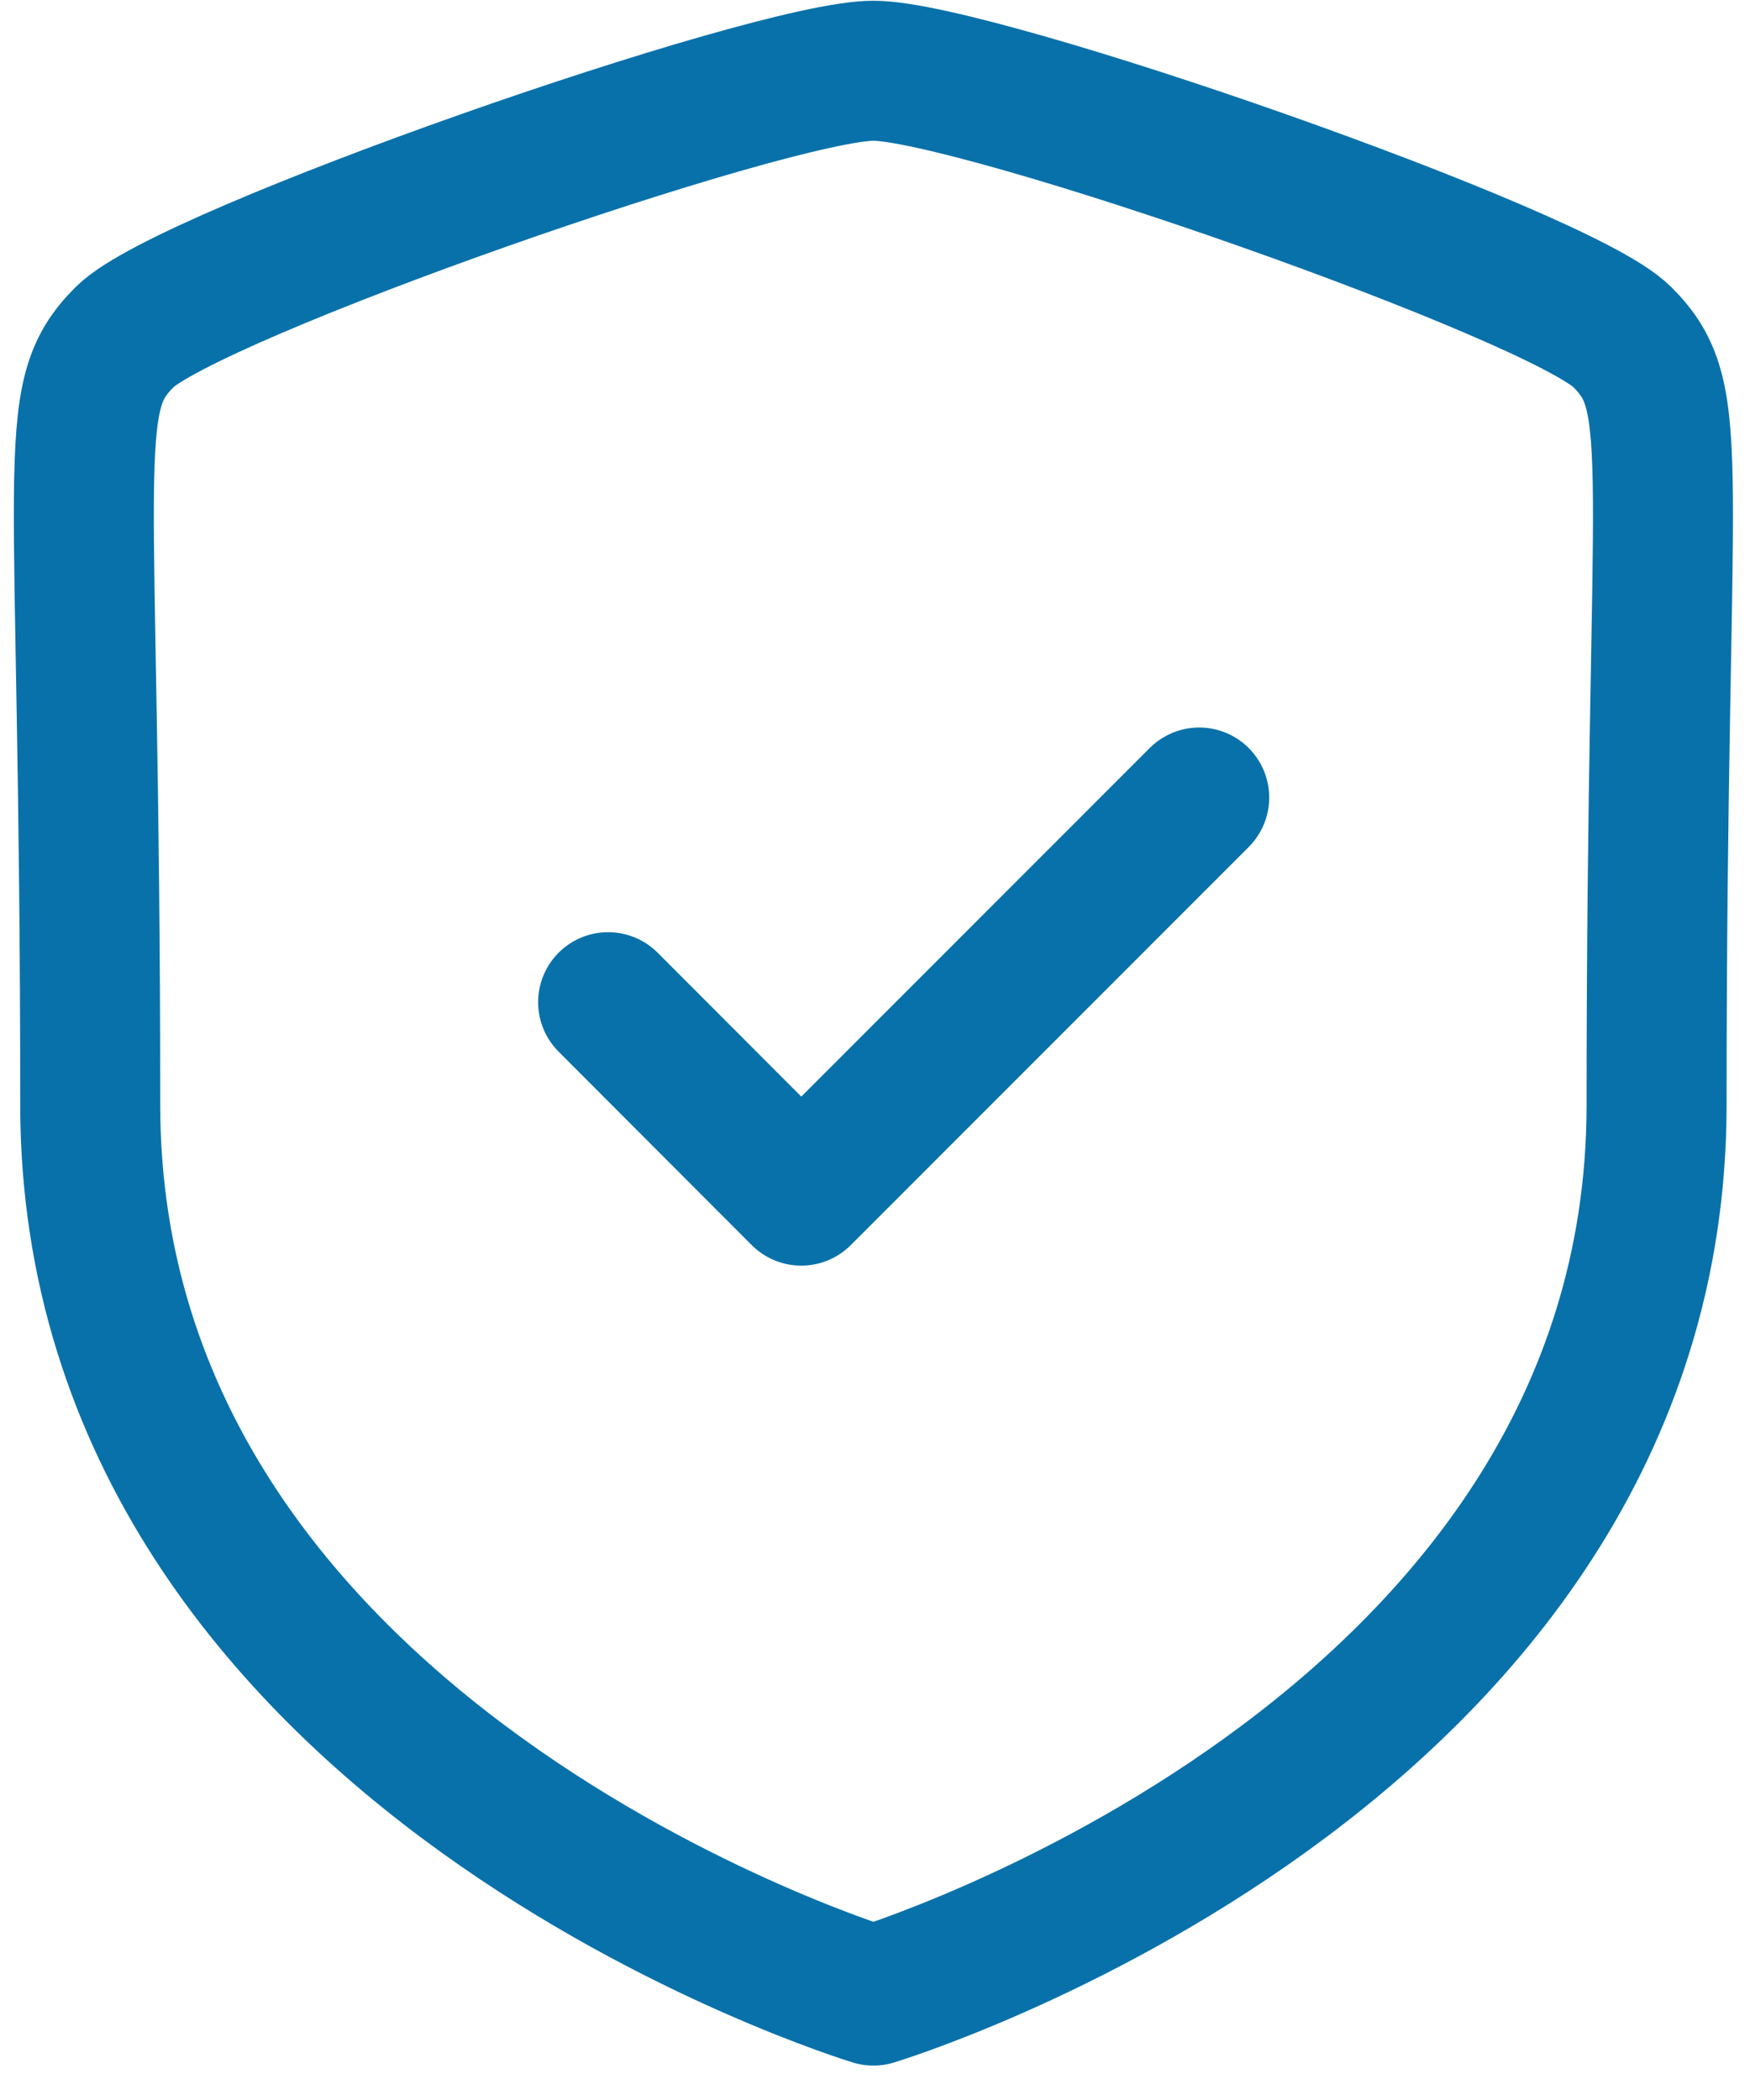 <svg width="50" height="60" viewBox="0 0 50 60" fill="none" xmlns="http://www.w3.org/2000/svg">
<g id="Shield Done">
<path id="Stroke 1" fill-rule="evenodd" clip-rule="evenodd" d="M24.955 57.017C24.955 57.017 47.331 50.242 47.331 31.564C47.331 12.882 48.142 11.424 46.348 9.627C44.552 7.831 27.889 2.021 24.955 2.021C22.02 2.021 5.358 7.831 3.564 9.627C1.767 11.424 2.578 12.882 2.578 31.564C2.578 50.242 24.955 57.017 24.955 57.017Z" stroke="#0971AA" stroke-width="4" stroke-linecap="round" stroke-linejoin="round"/>
<path id="Stroke 3" d="M17.375 28.634L22.893 34.161L34.263 22.786" stroke="#0971AA" stroke-width="4" stroke-linecap="round" stroke-linejoin="round"/>
</g>
</svg>
